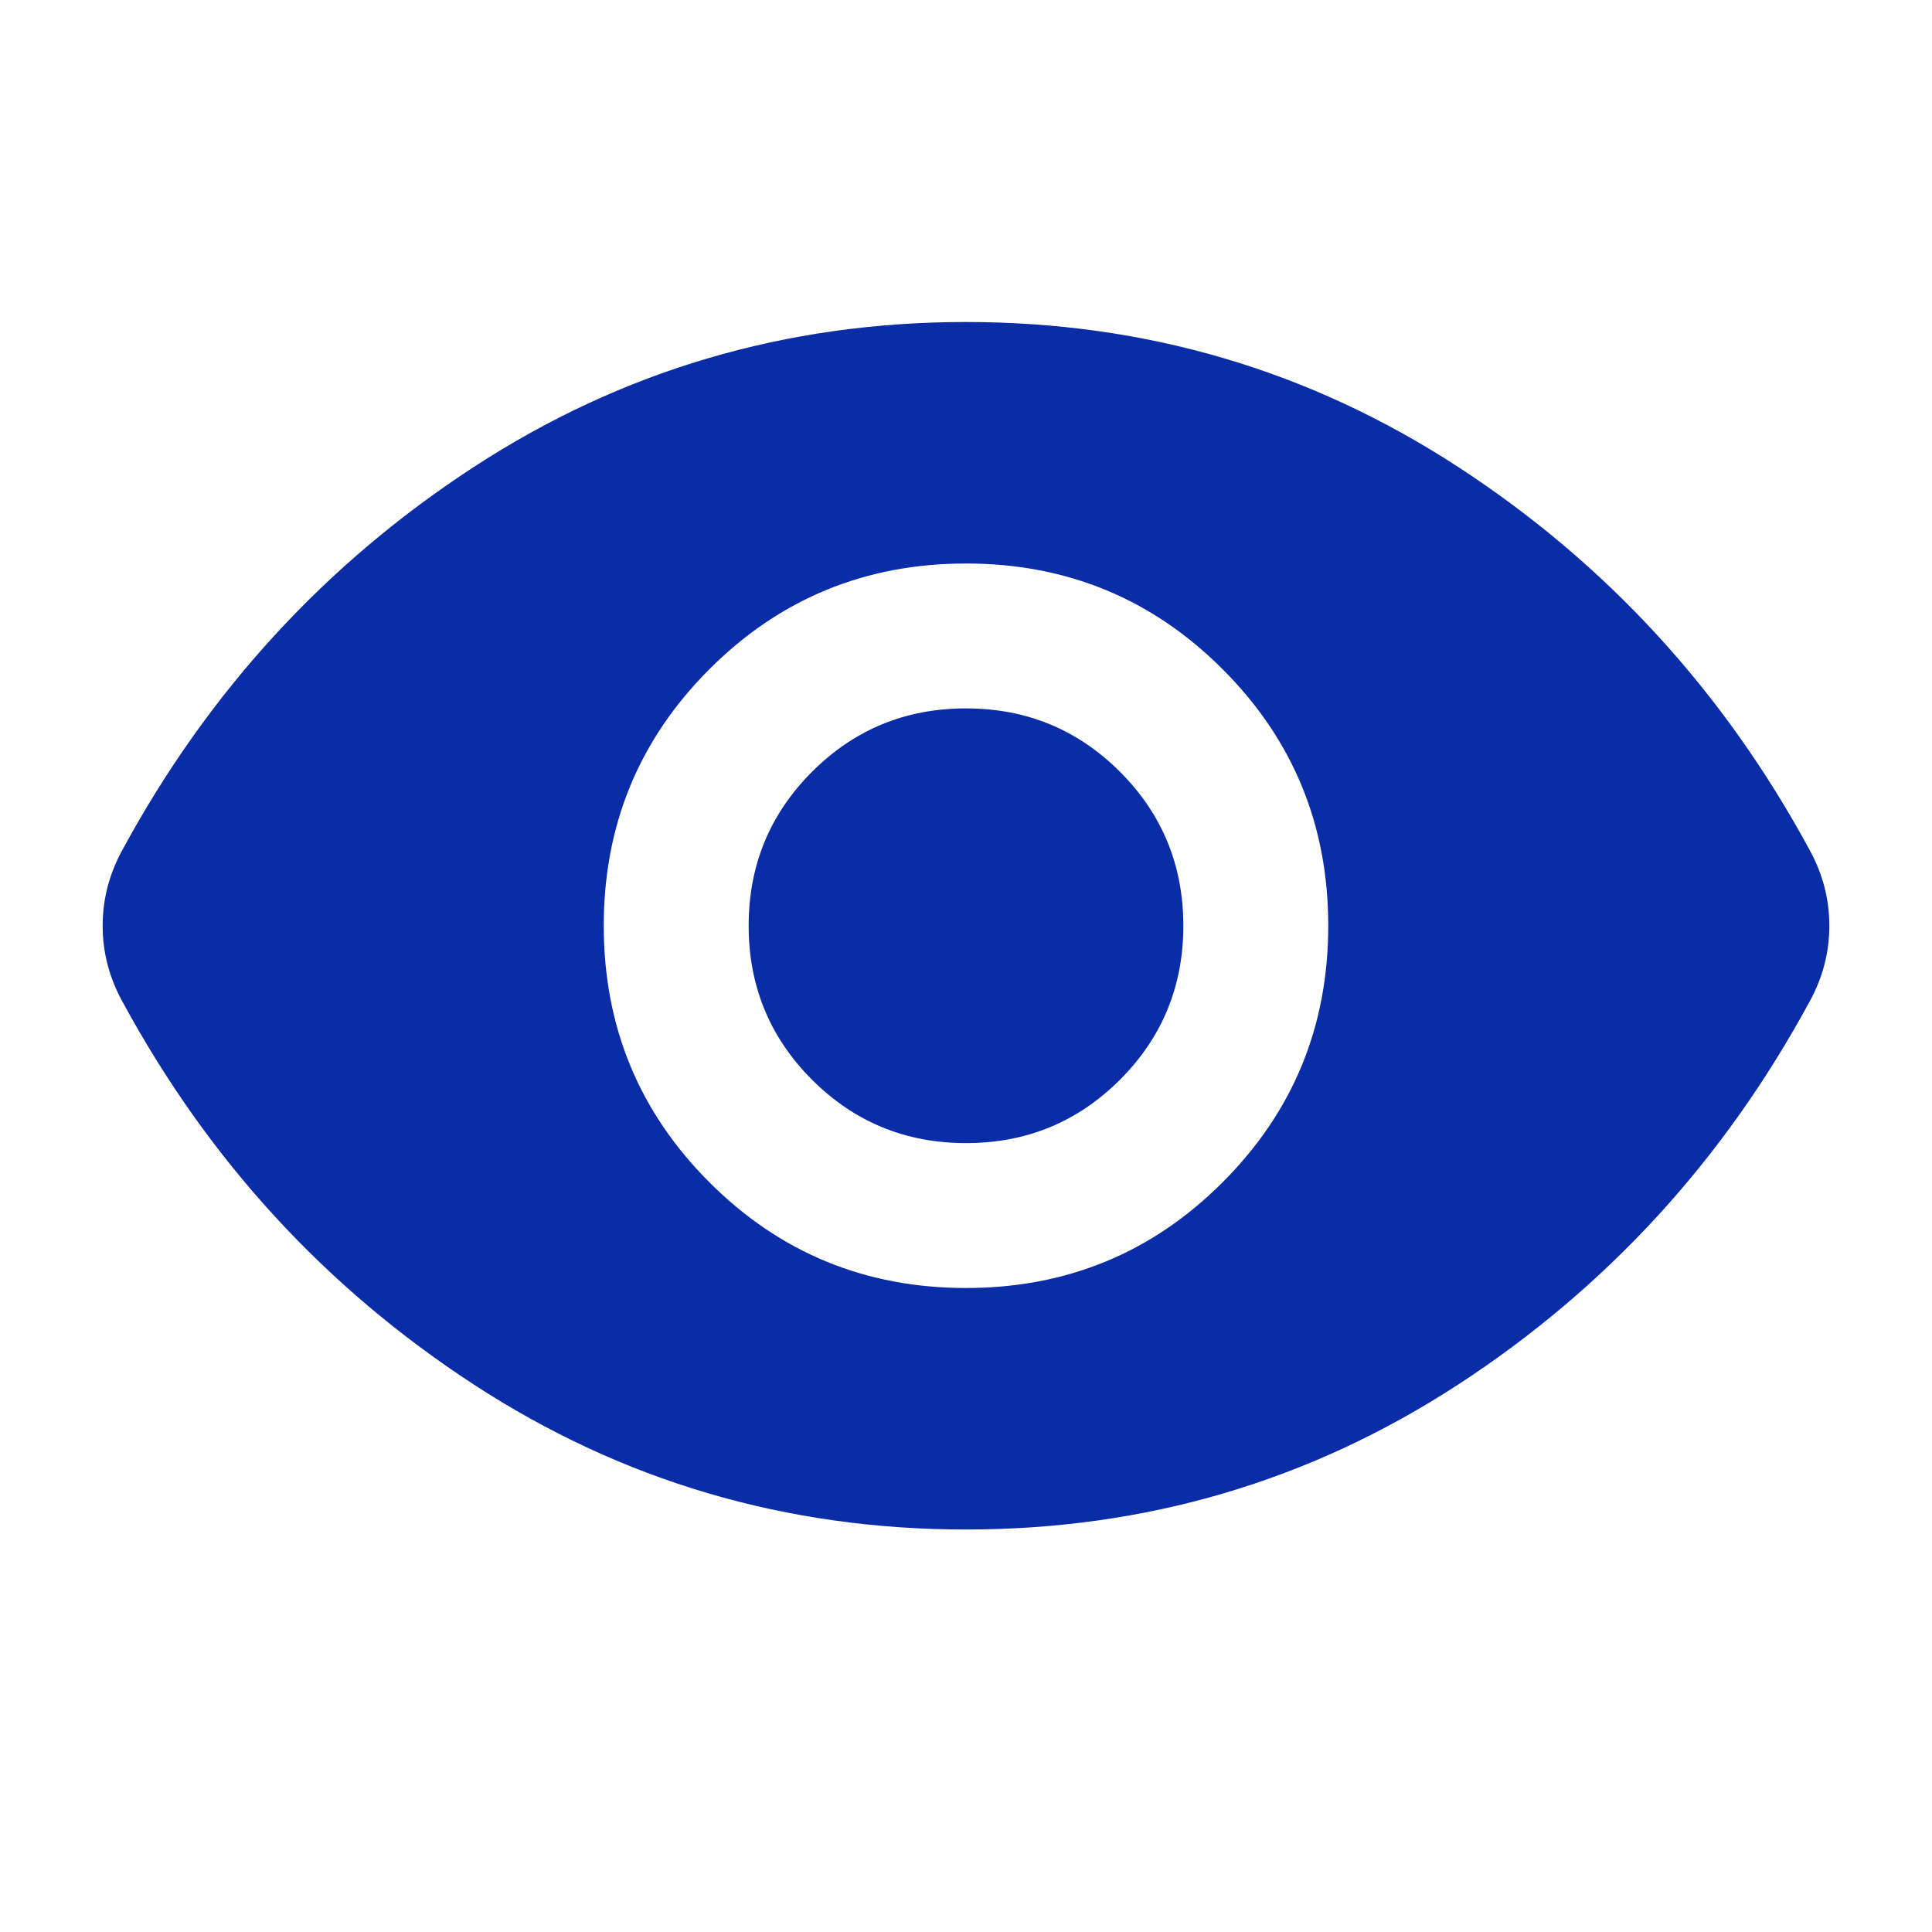 <svg width="30" height="30" viewBox="0 0 30 30" fill="none" xmlns="http://www.w3.org/2000/svg">
<mask id="mask0_1400_1186" style="mask-type:alpha" maskUnits="userSpaceOnUse" x="0" y="0" width="30" height="30">
<rect width="30" height="30" fill="#D9D9D9"/>
</mask>
<g mask="url(#mask0_1400_1186)">
<path d="M15 20C16.562 20 17.891 19.453 18.984 18.359C20.078 17.266 20.625 15.938 20.625 14.375C20.625 12.812 20.078 11.484 18.984 10.391C17.891 9.297 16.562 8.75 15 8.75C13.438 8.75 12.109 9.297 11.016 10.391C9.922 11.484 9.375 12.812 9.375 14.375C9.375 15.938 9.922 17.266 11.016 18.359C12.109 19.453 13.438 20 15 20ZM15 17.75C14.062 17.75 13.266 17.422 12.609 16.766C11.953 16.109 11.625 15.312 11.625 14.375C11.625 13.438 11.953 12.641 12.609 11.984C13.266 11.328 14.062 11 15 11C15.938 11 16.734 11.328 17.391 11.984C18.047 12.641 18.375 13.438 18.375 14.375C18.375 15.312 18.047 16.109 17.391 16.766C16.734 17.422 15.938 17.75 15 17.75ZM15 23.75C12.208 23.75 9.661 23 7.359 21.5C5.057 20 3.24 18.021 1.906 15.562C1.802 15.375 1.724 15.182 1.672 14.984C1.62 14.787 1.594 14.583 1.594 14.375C1.594 14.167 1.62 13.963 1.672 13.766C1.724 13.568 1.802 13.375 1.906 13.188C3.24 10.729 5.057 8.75 7.359 7.25C9.661 5.75 12.208 5 15 5C17.792 5 20.338 5.75 22.641 7.25C24.943 8.75 26.76 10.729 28.094 13.188C28.198 13.375 28.276 13.568 28.328 13.766C28.38 13.963 28.406 14.167 28.406 14.375C28.406 14.583 28.38 14.787 28.328 14.984C28.276 15.182 28.198 15.375 28.094 15.562C26.76 18.021 24.943 20 22.641 21.5C20.338 23 17.792 23.75 15 23.75Z" fill="#0A2CA6"/>
</g>
</svg>
